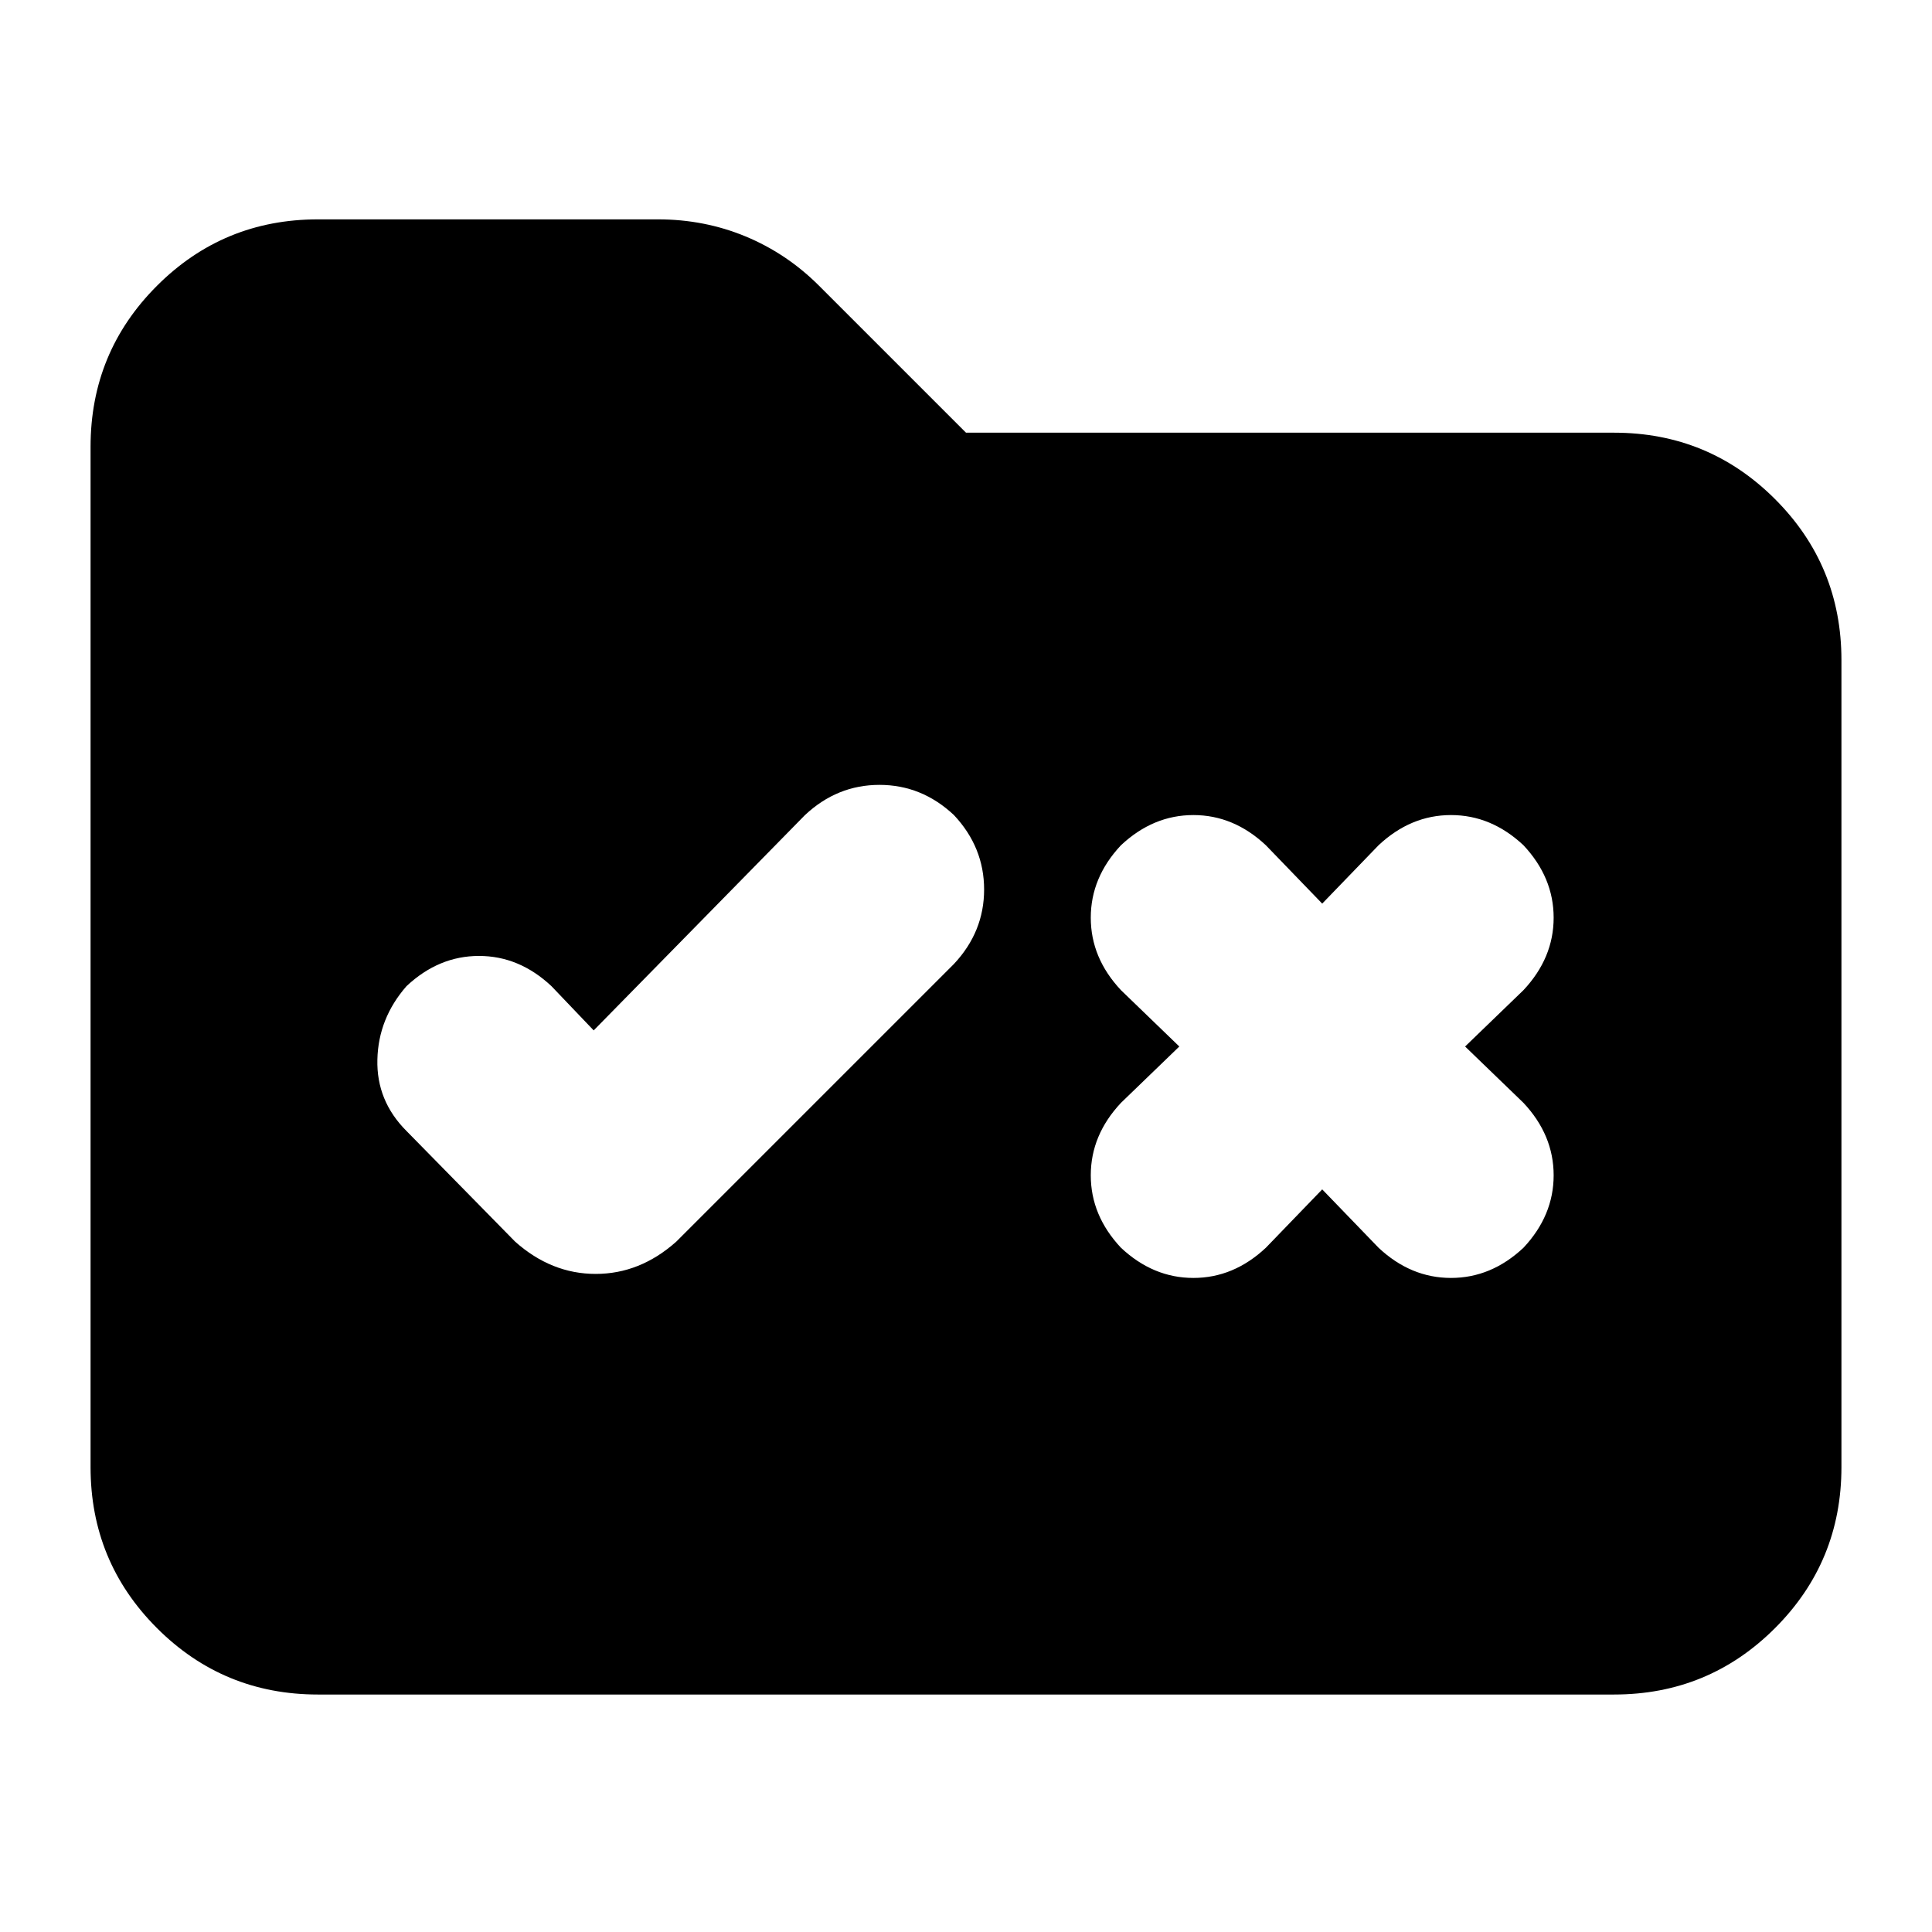 <svg xmlns="http://www.w3.org/2000/svg" height="24" width="24"><path d="M7.4 15.825q.275 0 .525-.1t.475-.3l3.45-3.45q.375-.4.375-.925t-.375-.925q-.4-.375-.925-.375t-.925.375L7.375 12.8l-.525-.55q-.4-.375-.9-.375t-.9.375q-.35.4-.362.912-.013.513.362.888l1.35 1.375q.225.2.475.3.25.1.525.1Zm6.525-.325q.4.375.9.375t.9-.375l.7-.725.7.725q.4.375.9.375t.9-.375q.375-.4.375-.9t-.375-.9L18.2 13l.725-.7q.375-.4.375-.9t-.375-.9q-.4-.375-.9-.375t-.9.375l-.7.725-.7-.725q-.4-.375-.9-.375t-.9.375q-.375.4-.375.9t.375.9l.725.7-.725.7q-.375.4-.375.9t.375.9ZM3.95 21.05q-1.175 0-2-.825t-.825-2V5.55q0-1.175.825-2t2-.825h4.225q.575 0 1.087.212.513.213.913.613L12 5.375h8.05q1.175 0 2 .825t.825 2v10.025q0 1.175-.825 2t-2 .825Z"/></svg>